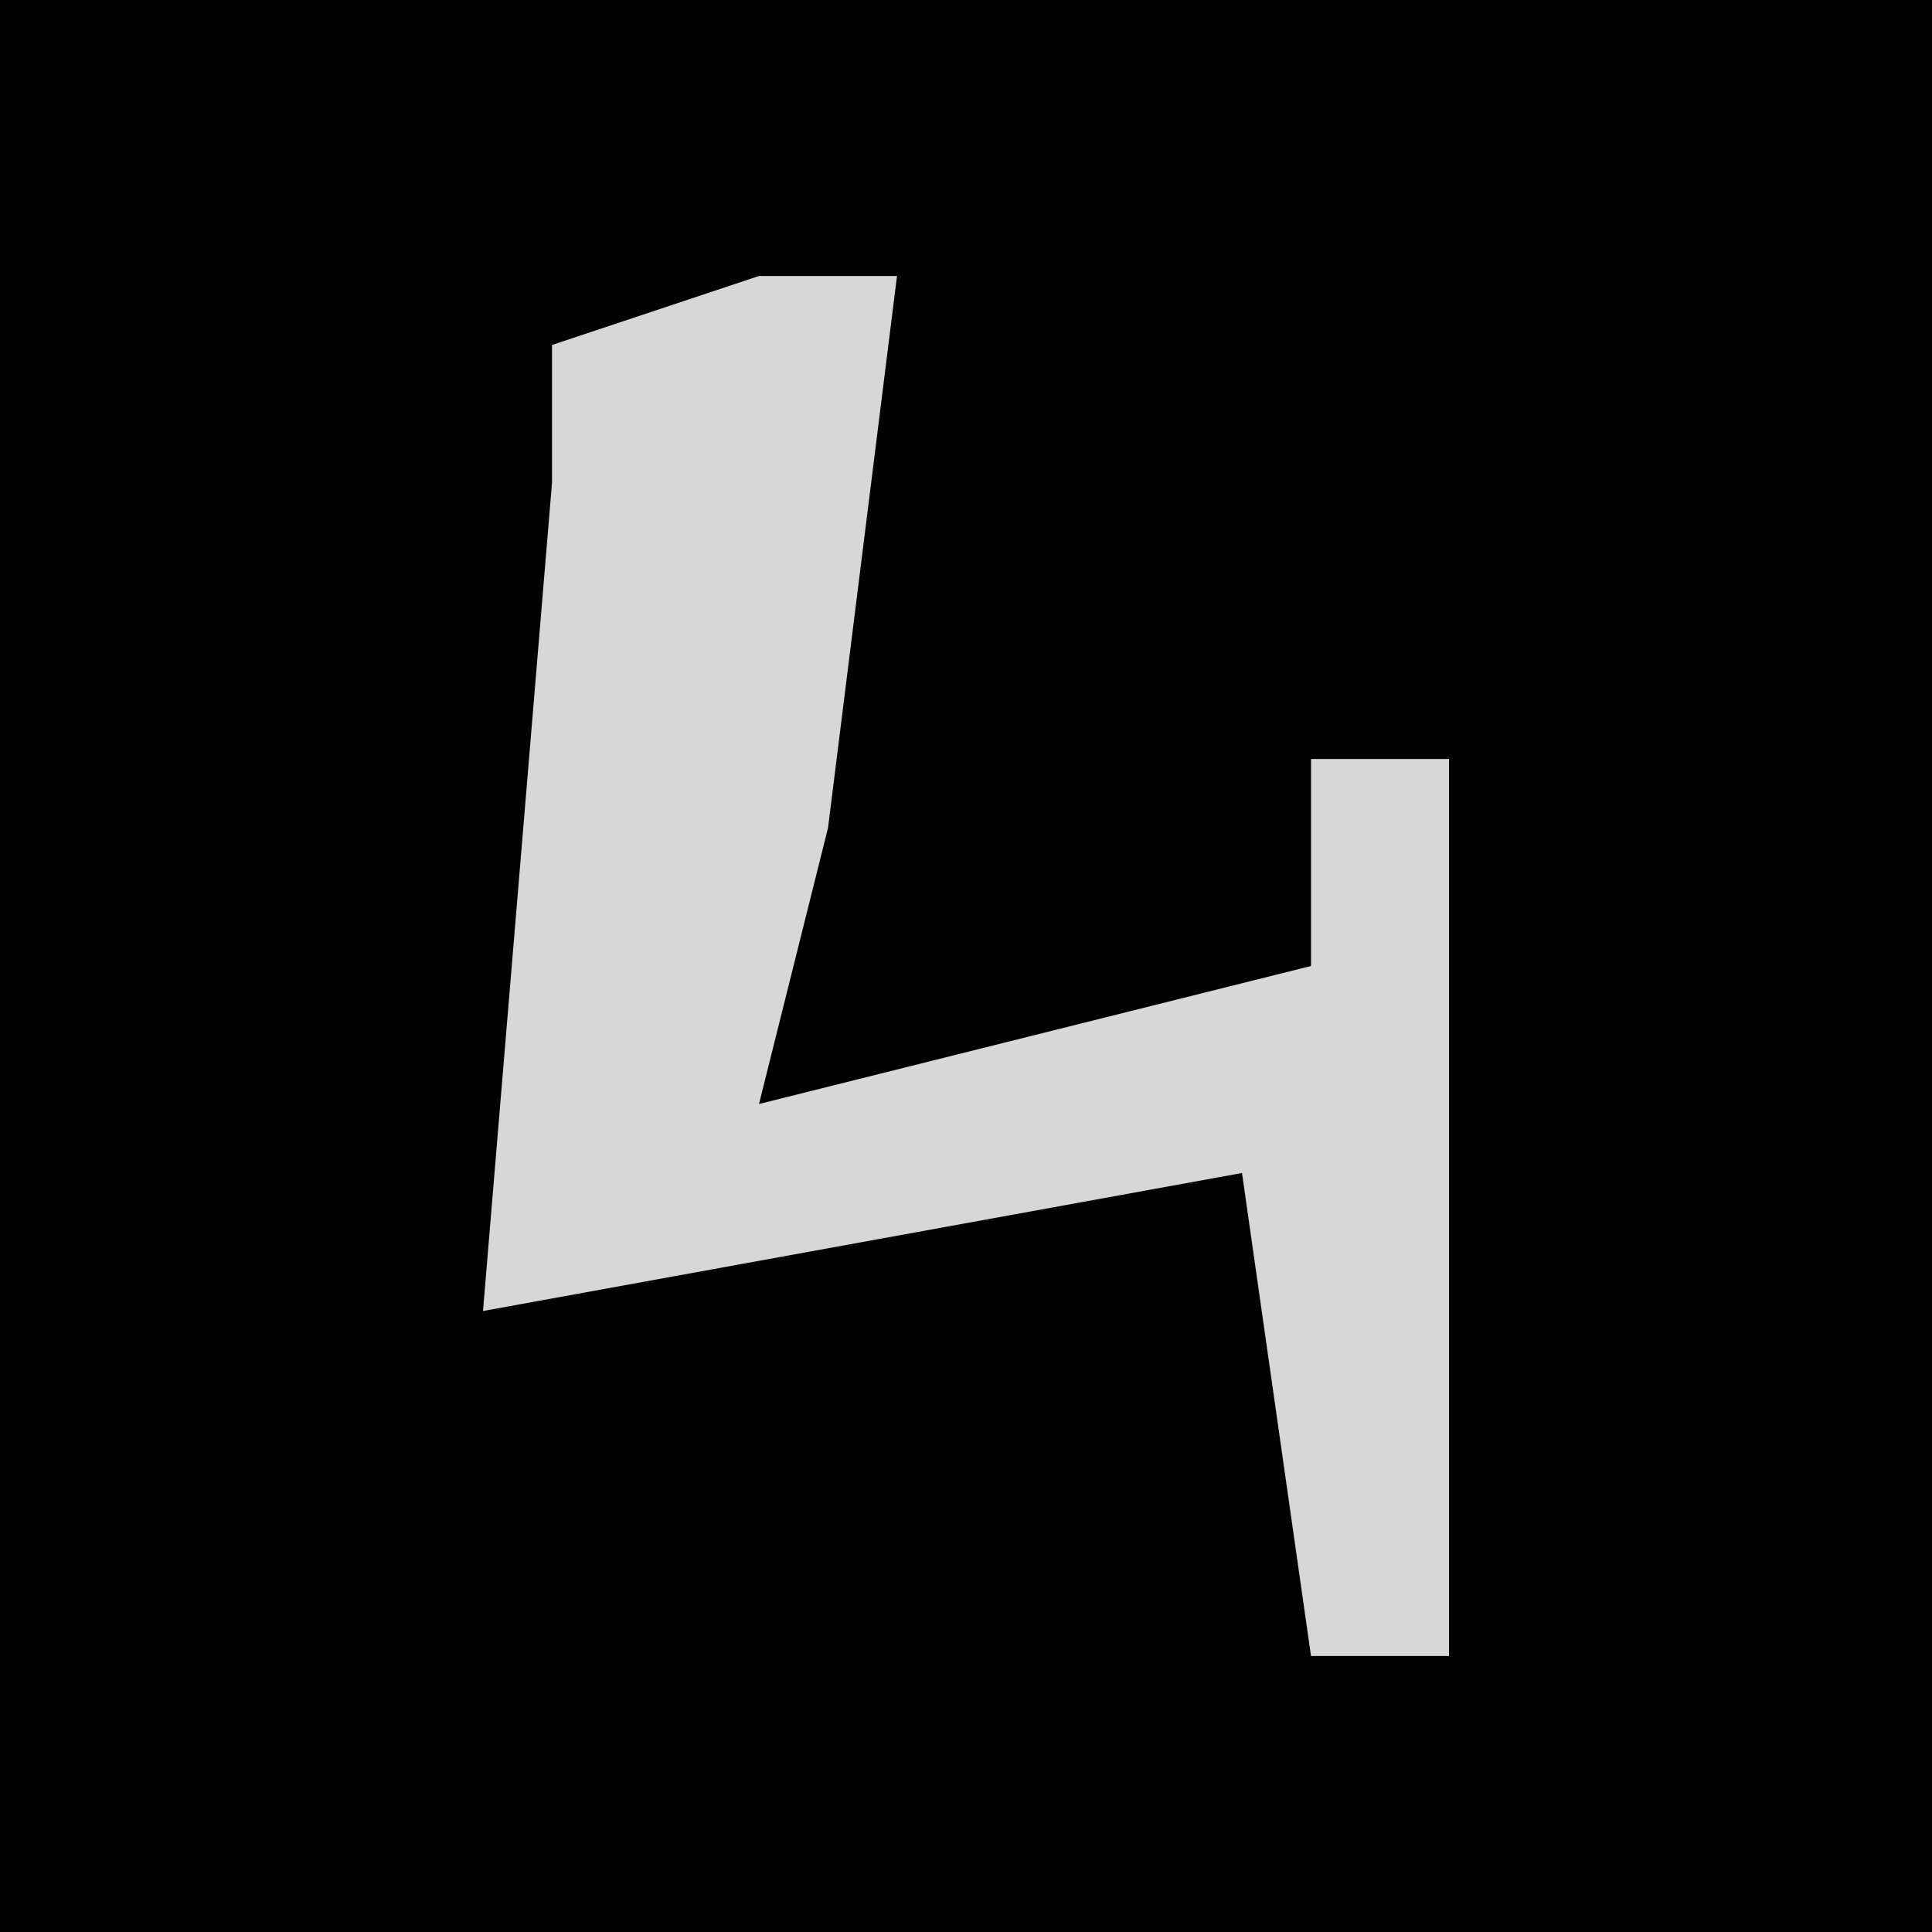 <?xml version="1.0" encoding="UTF-8"?>
<svg version="1.1" xmlns="http://www.w3.org/2000/svg" width="28" height="28">
<path d="M0,0 L28,0 L28,28 L0,28 Z " fill="#010101" transform="translate(0,0)"/>
<path d="M0,0 L2,0 L1,8 L0,12 L8,10 L8,7 L10,7 L10,20 L8,20 L7,13 L-4,15 L-3,3 L-3,1 Z " fill="#D7D7D7" transform="translate(11,4)"/>
</svg>
